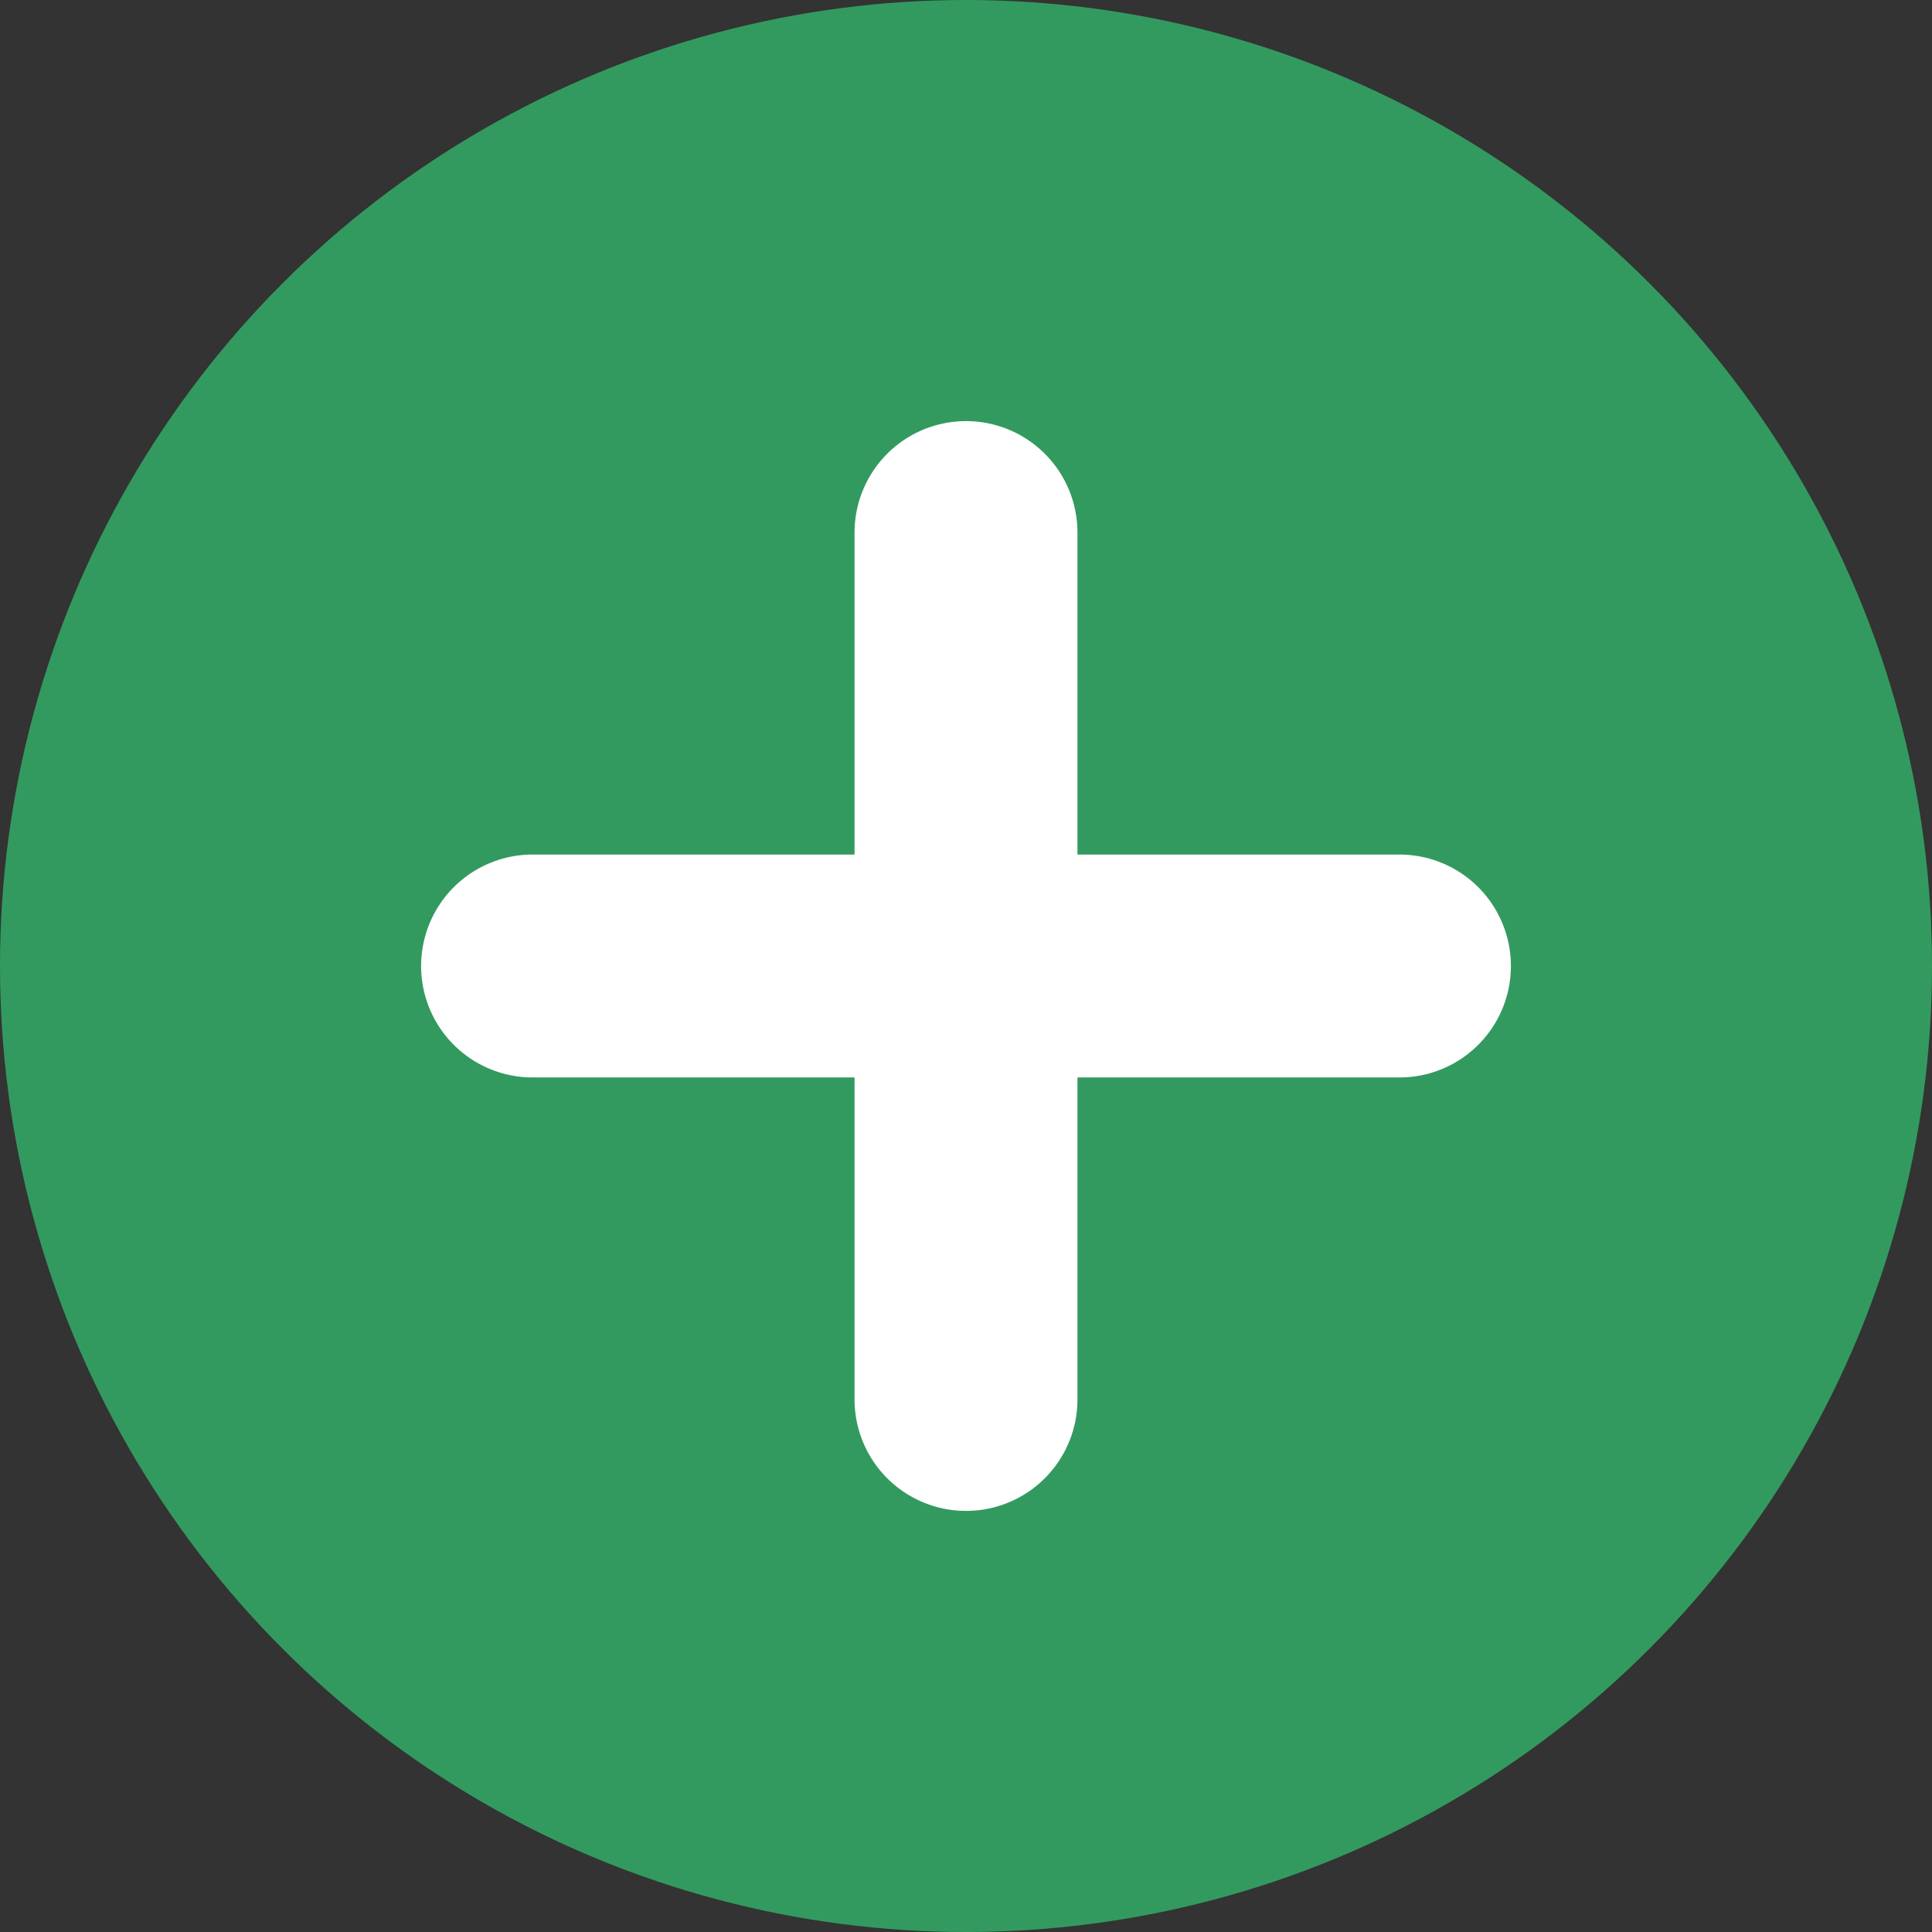 <svg width="26" height="26" viewBox="0 0 26 26" fill="none" xmlns="http://www.w3.org/2000/svg">
<rect x="0" y="0" width="26" height="26" fill="#333333" stroke="none"/>
<circle cx="13" cy="13" r="13" fill="#339A5F"/>
<path d="M13 7.167V18.833" stroke="white" stroke-width="3" stroke-linecap="round" stroke-linejoin="round"/>
<path d="M7.167 13H18.833" stroke="white" stroke-width="3" stroke-linecap="round" stroke-linejoin="round"/>
</svg>
